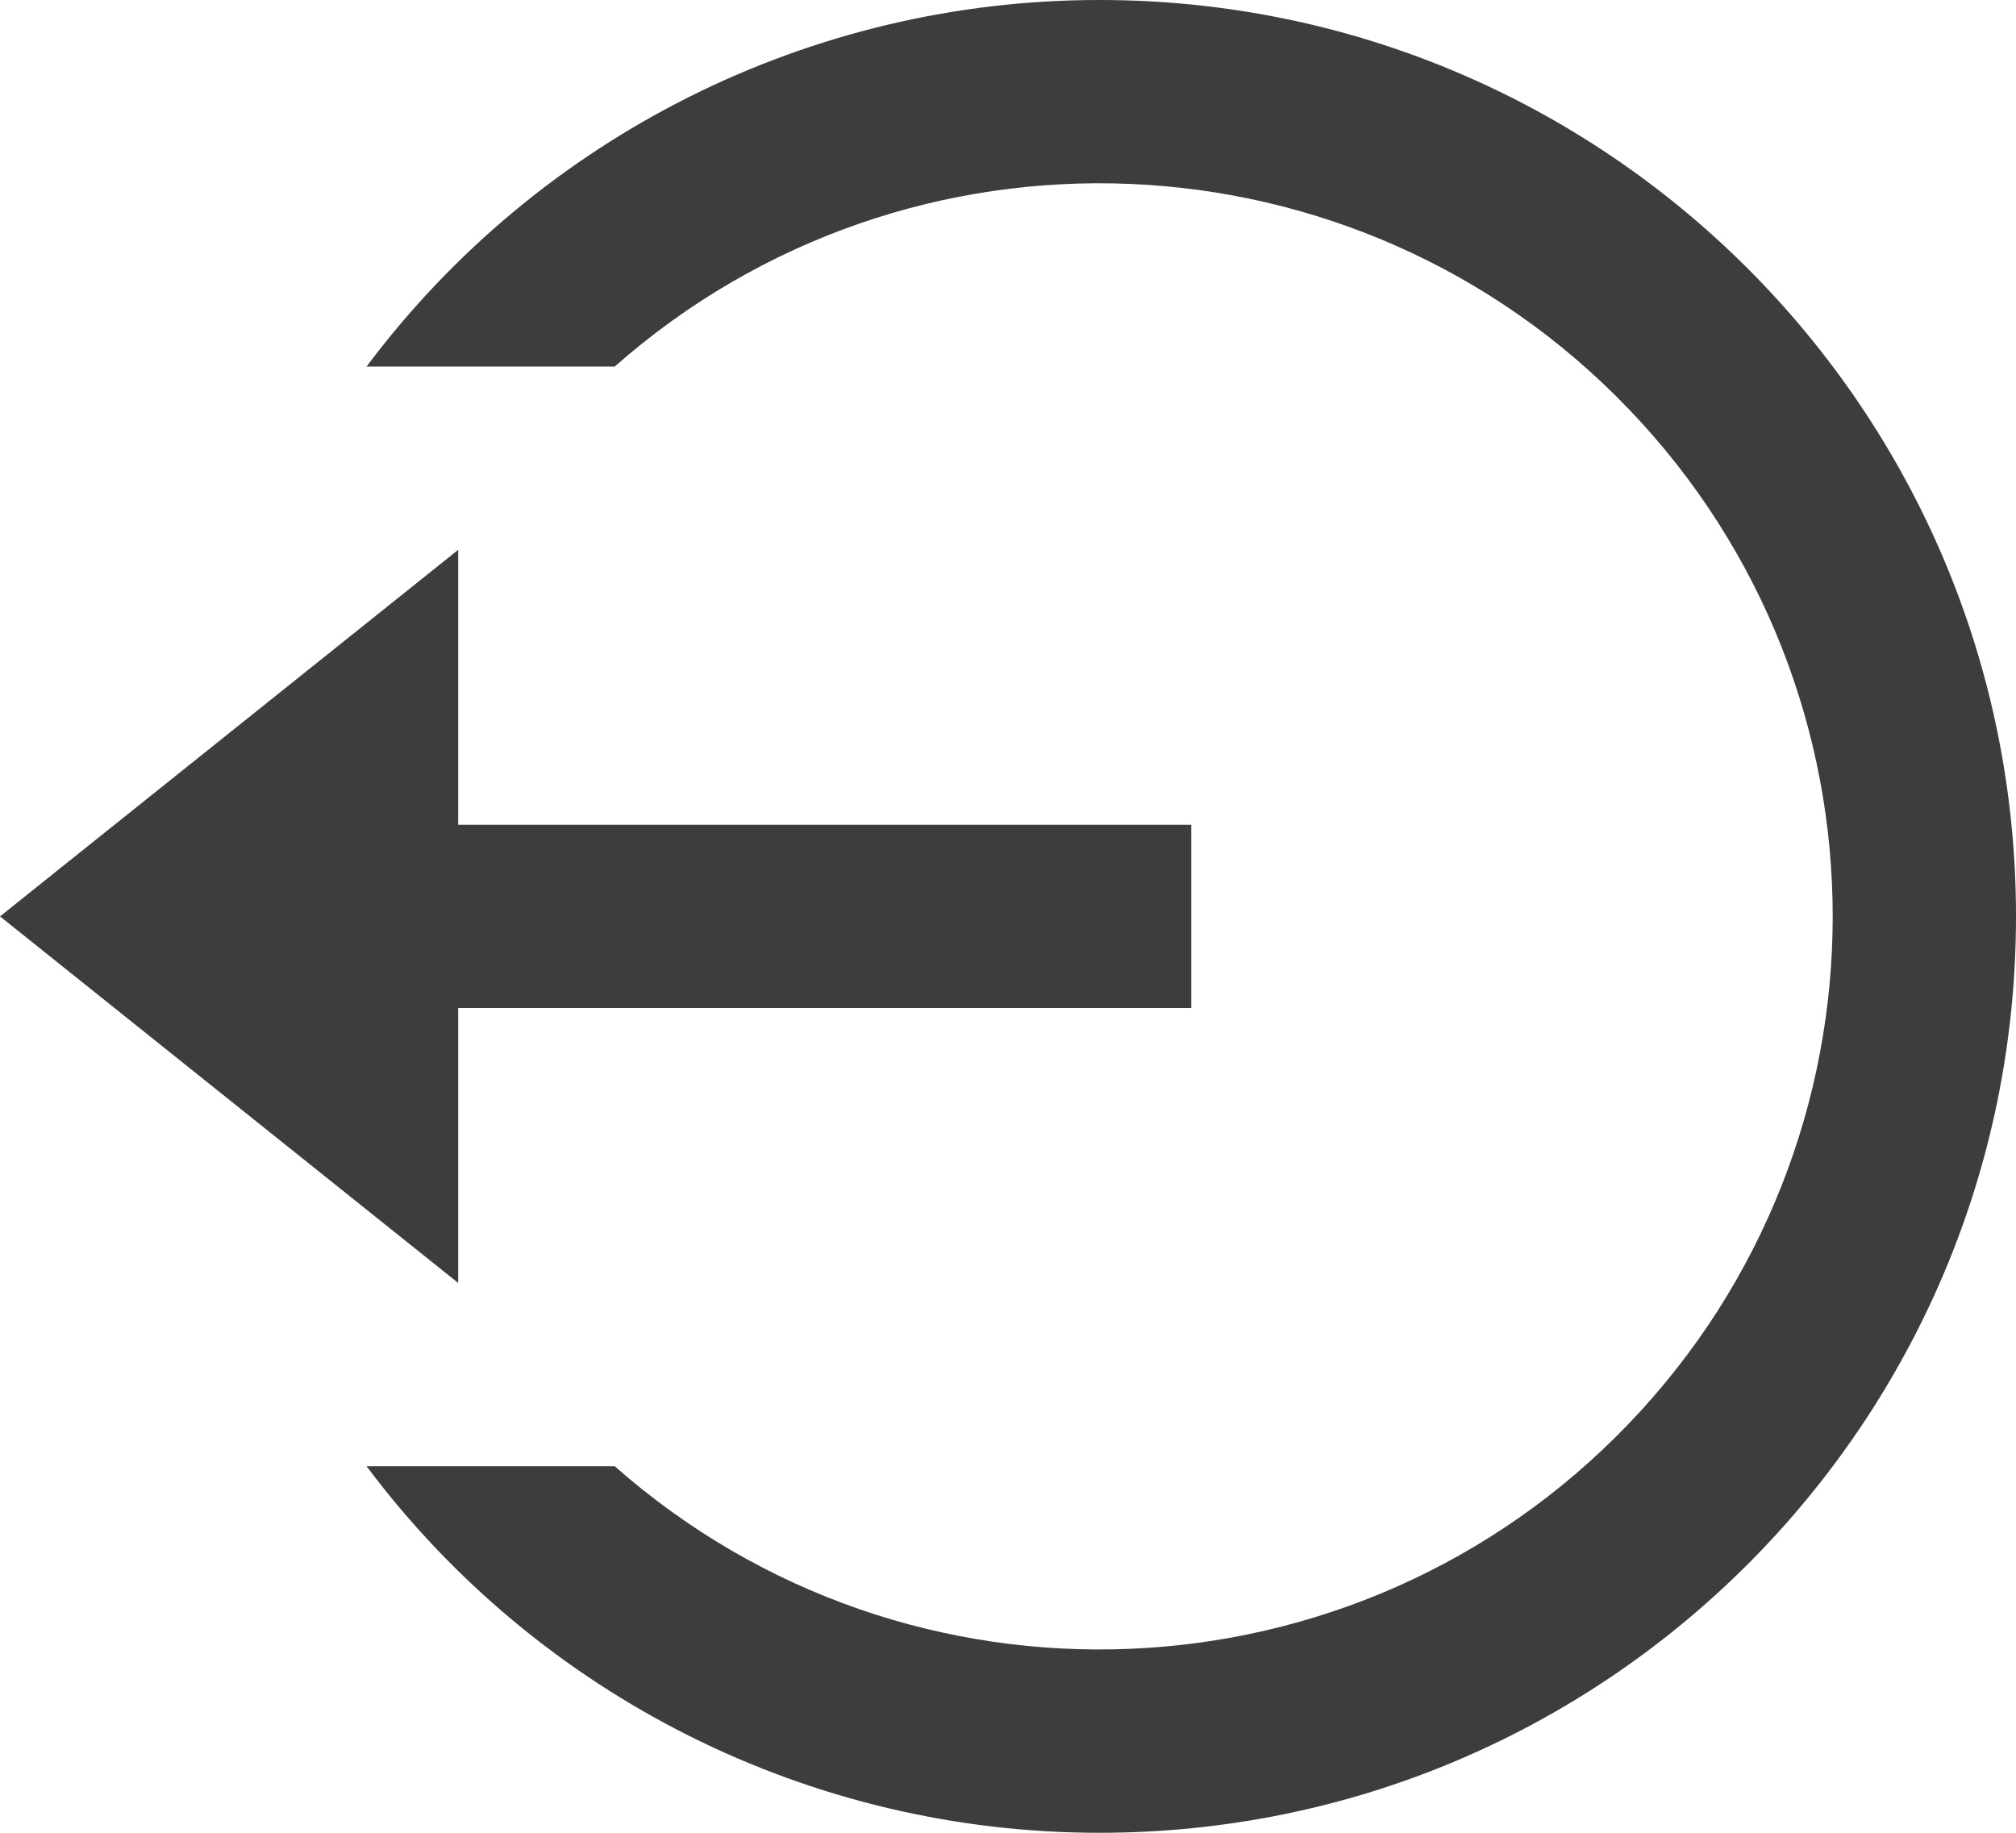 <svg xmlns="http://www.w3.org/2000/svg" width="22" height="20" viewBox="0 0 22 20">
    <g fill="none" fill-rule="evenodd">
        <g fill-rule="nonzero">
            <g>
                <g>
                    <g fill="#3D3D3D">
                        <path d="M5 9h8v2H5v3l-5-4 5-4v3zm-1 7h2.708c3.216 2.836 8.097 2.632 11.065-.463 2.969-3.095 2.969-7.98 0-11.074C14.805 1.368 9.924 1.163 6.708 4H4c1.887-2.52 4.852-4.002 8-4 5.523 0 10 4.477 10 10s-4.477 10-10 10c-3.148.002-6.113-1.48-8-4z" transform="translate(-39 -566) translate(39 564) translate(0 2)"/>
                    </g>
                    <path d="M0 0H24V24H0z" transform="translate(-39 -566) translate(39 564)"/>
                </g>
            </g>
        </g>
    </g>
</svg>
